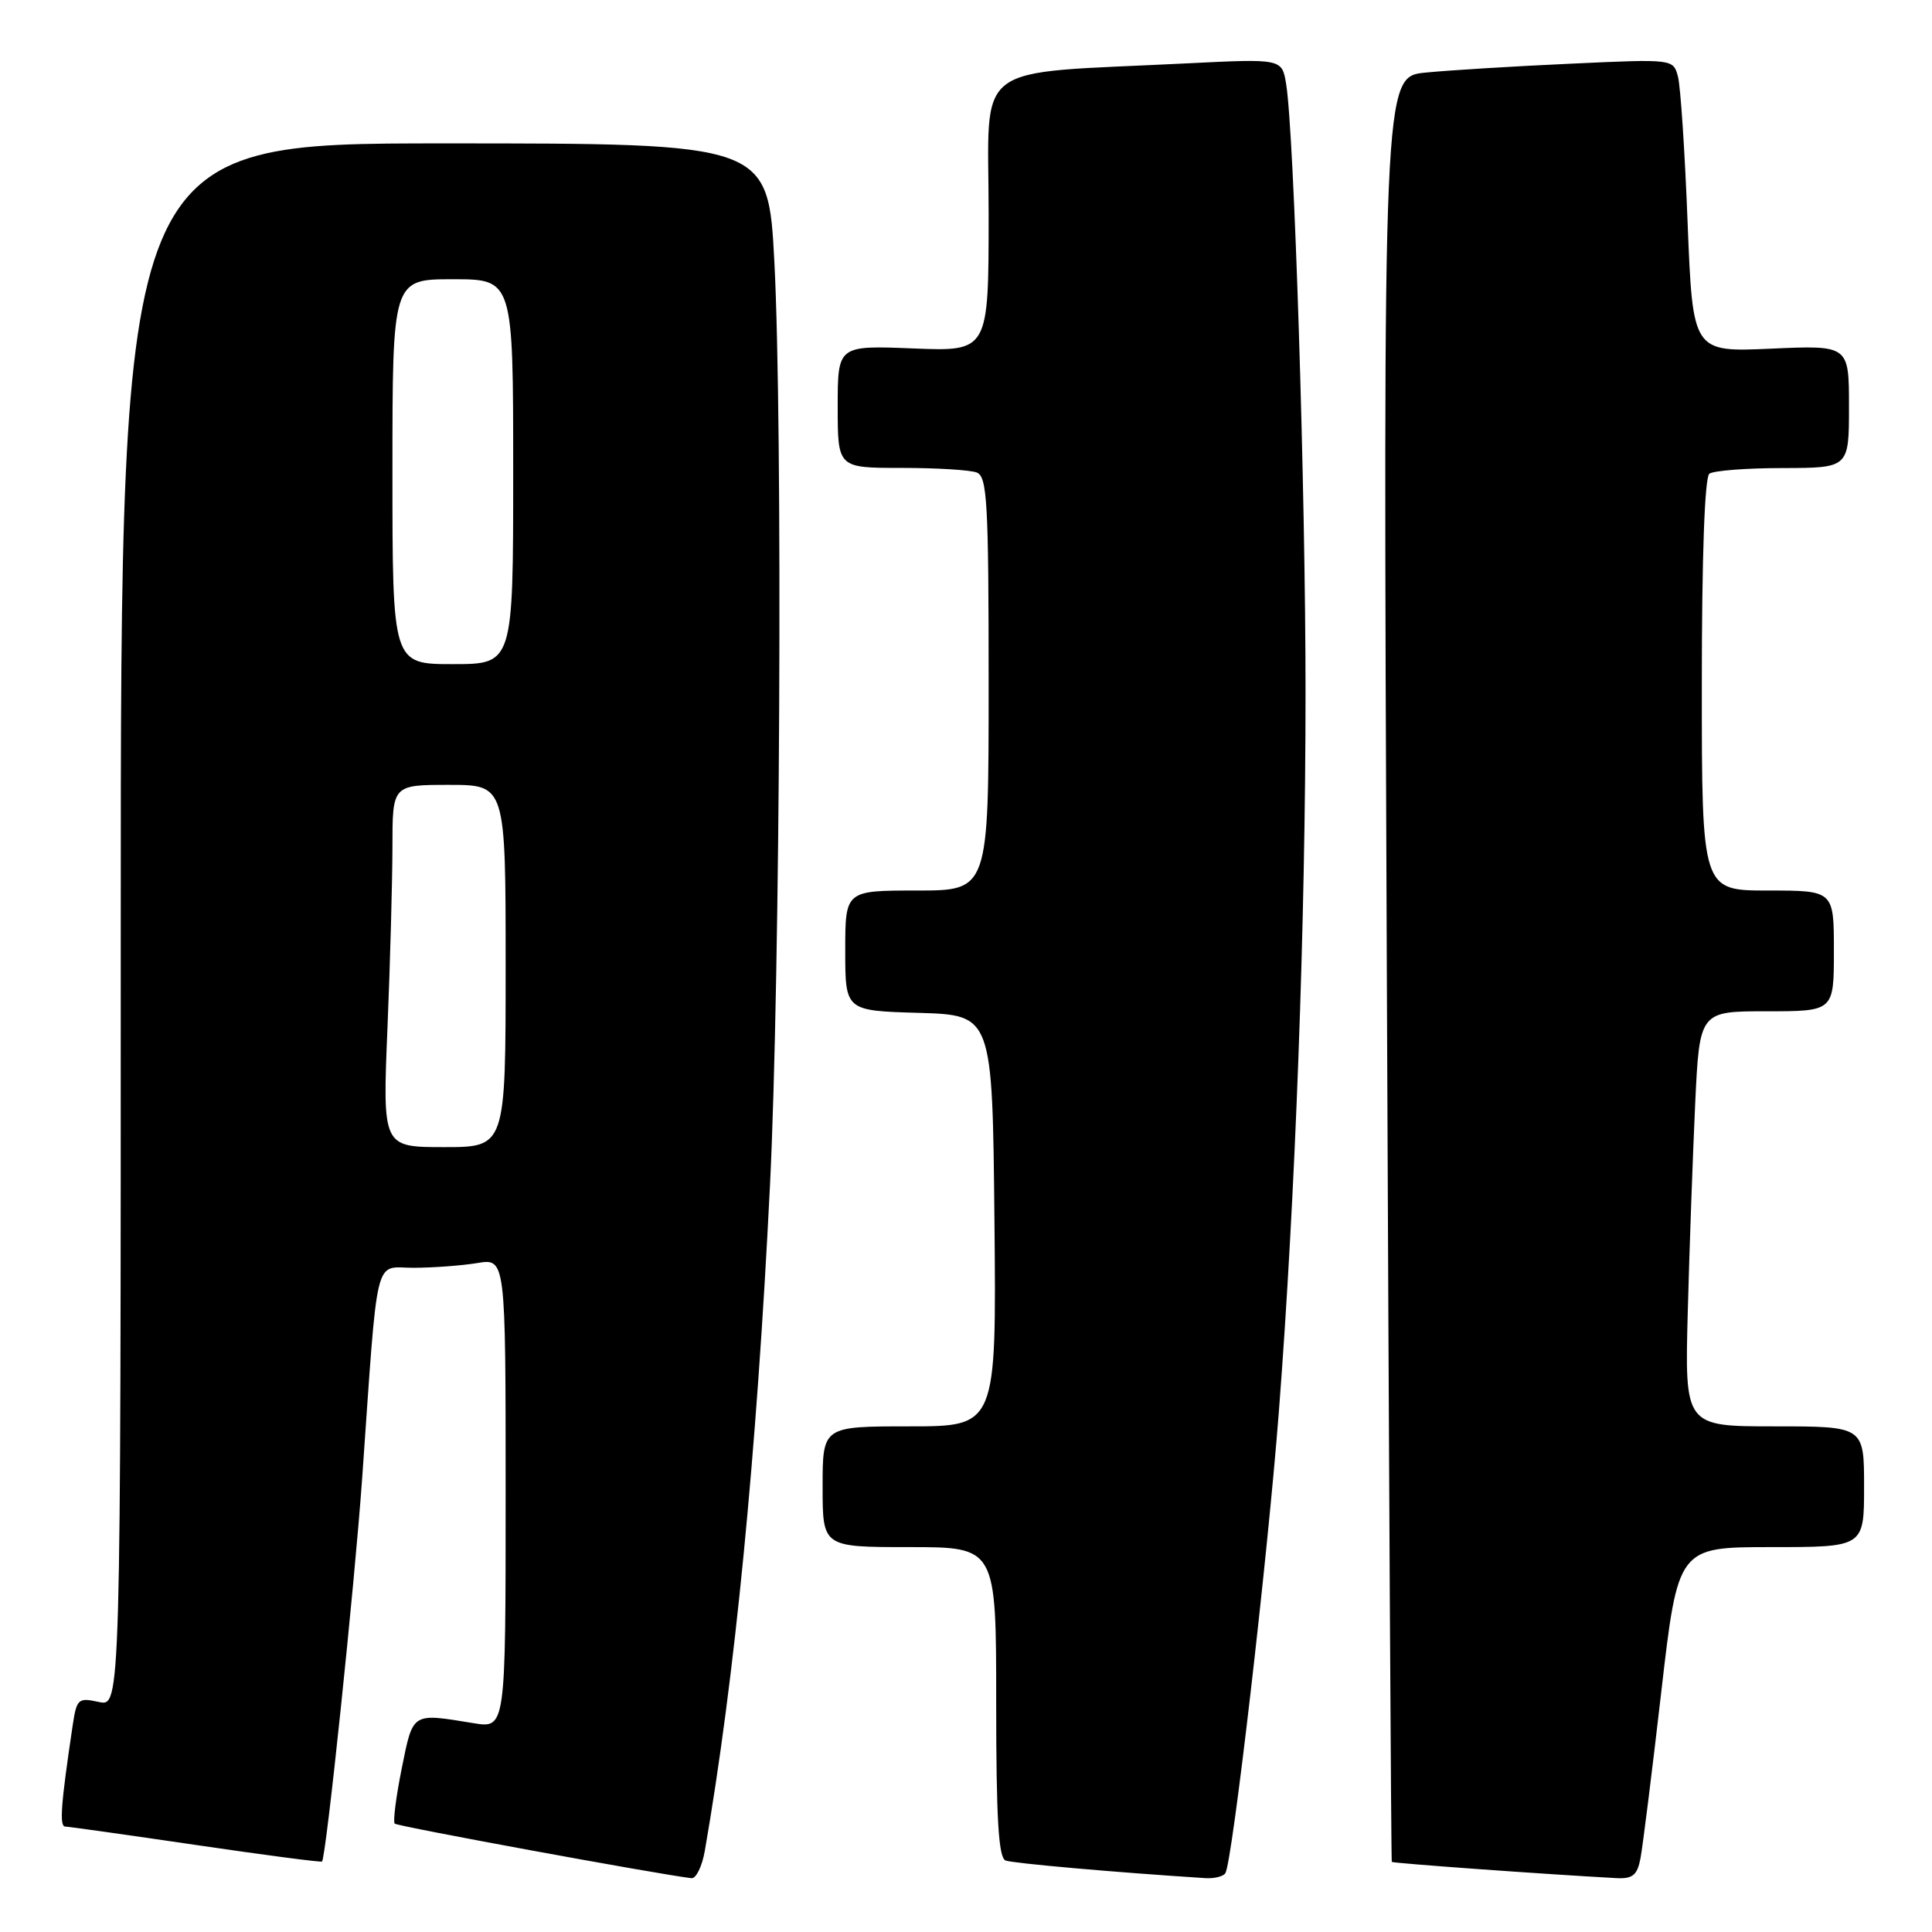 <?xml version="1.0" encoding="UTF-8" standalone="no"?>
<!DOCTYPE svg PUBLIC "-//W3C//DTD SVG 1.1//EN" "http://www.w3.org/Graphics/SVG/1.1/DTD/svg11.dtd" >
<svg xmlns="http://www.w3.org/2000/svg" xmlns:xlink="http://www.w3.org/1999/xlink" version="1.1" viewBox="0 0 256 256">
 <g >
 <path fill="currentColor"
d=" M 93.39 245.25 C 97.35 222.53 100.26 192.74 102.03 157.00 C 103.38 129.60 103.73 56.35 102.61 34.75 C 101.79 19.00 101.79 19.00 58.89 19.00 C 16.00 19.00 16.00 19.00 16.00 122.58 C 16.00 226.16 16.00 226.16 13.10 225.52 C 10.35 224.92 10.16 225.09 9.62 228.69 C 8.06 239.15 7.85 242.00 8.64 242.03 C 9.11 242.04 16.91 243.14 25.97 244.47 C 35.03 245.80 42.55 246.79 42.67 246.66 C 43.21 246.12 46.97 210.16 47.98 196.00 C 50.14 165.31 49.49 168.00 54.83 167.99 C 57.40 167.98 61.19 167.70 63.25 167.36 C 67.00 166.74 67.00 166.74 67.00 197.88 C 67.00 229.02 67.00 229.02 62.75 228.33 C 54.50 226.98 54.75 226.83 53.23 234.34 C 52.47 238.11 52.06 241.39 52.30 241.64 C 52.66 242.00 87.14 248.34 91.62 248.87 C 92.23 248.94 93.03 247.31 93.39 245.25 Z  M 162.37 248.20 C 163.30 246.70 167.96 206.48 169.46 187.00 C 171.64 158.72 172.99 122.36 172.99 91.78 C 173.00 65.23 171.48 17.57 170.42 11.13 C 169.87 7.77 169.87 7.77 157.18 8.40 C 128.30 9.85 131.00 7.79 131.00 28.39 C 131.00 46.57 131.00 46.57 121.00 46.17 C 111.00 45.77 111.00 45.77 111.00 53.88 C 111.00 62.00 111.00 62.00 119.42 62.00 C 124.05 62.00 128.55 62.27 129.42 62.61 C 130.81 63.14 131.00 66.55 131.00 90.61 C 131.00 118.00 131.00 118.00 121.50 118.00 C 112.00 118.00 112.00 118.00 112.00 125.96 C 112.00 133.93 112.00 133.93 121.75 134.21 C 131.50 134.50 131.50 134.50 131.77 161.75 C 132.03 189.00 132.03 189.00 120.52 189.00 C 109.00 189.00 109.00 189.00 109.00 197.00 C 109.00 205.00 109.00 205.00 120.50 205.00 C 132.00 205.00 132.00 205.00 132.00 225.53 C 132.00 241.04 132.31 246.18 133.25 246.53 C 134.26 246.90 147.66 248.09 159.69 248.86 C 160.90 248.94 162.10 248.64 162.37 248.20 Z  M 217.37 246.25 C 217.66 244.74 218.90 234.84 220.12 224.25 C 222.34 205.00 222.34 205.00 234.67 205.00 C 247.00 205.00 247.00 205.00 247.00 197.00 C 247.00 189.00 247.00 189.00 235.11 189.00 C 223.23 189.00 223.23 189.00 223.64 173.75 C 223.86 165.36 224.31 152.99 224.62 146.25 C 225.20 134.00 225.20 134.00 234.10 134.00 C 243.00 134.00 243.00 134.00 243.00 126.00 C 243.00 118.00 243.00 118.00 234.25 118.00 C 225.50 118.00 225.50 118.00 225.50 90.75 C 225.50 73.74 225.88 63.22 226.50 62.77 C 227.05 62.36 231.44 62.02 236.25 62.02 C 245.00 62.00 245.00 62.00 245.00 53.87 C 245.00 45.74 245.00 45.74 234.65 46.20 C 224.30 46.66 224.30 46.66 223.62 29.58 C 223.26 20.19 222.68 11.44 222.34 10.16 C 221.72 7.81 221.72 7.81 208.11 8.44 C 200.62 8.78 191.97 9.31 188.88 9.62 C 183.26 10.17 183.26 10.17 183.76 128.33 C 184.03 193.32 184.33 246.60 184.42 246.71 C 184.57 246.89 204.75 248.35 214.17 248.86 C 216.34 248.97 216.94 248.48 217.37 246.25 Z  M 51.34 136.25 C 51.70 127.59 51.99 116.79 52.00 112.25 C 52.00 104.00 52.00 104.00 59.50 104.00 C 67.00 104.00 67.00 104.00 67.00 128.00 C 67.00 152.00 67.00 152.00 58.84 152.00 C 50.69 152.00 50.69 152.00 51.34 136.25 Z  M 52.00 62.50 C 52.00 37.00 52.00 37.00 60.00 37.00 C 68.00 37.00 68.00 37.00 68.00 62.50 C 68.00 88.00 68.00 88.00 60.00 88.00 C 52.00 88.00 52.00 88.00 52.00 62.50 Z "/>
</g>
</svg>